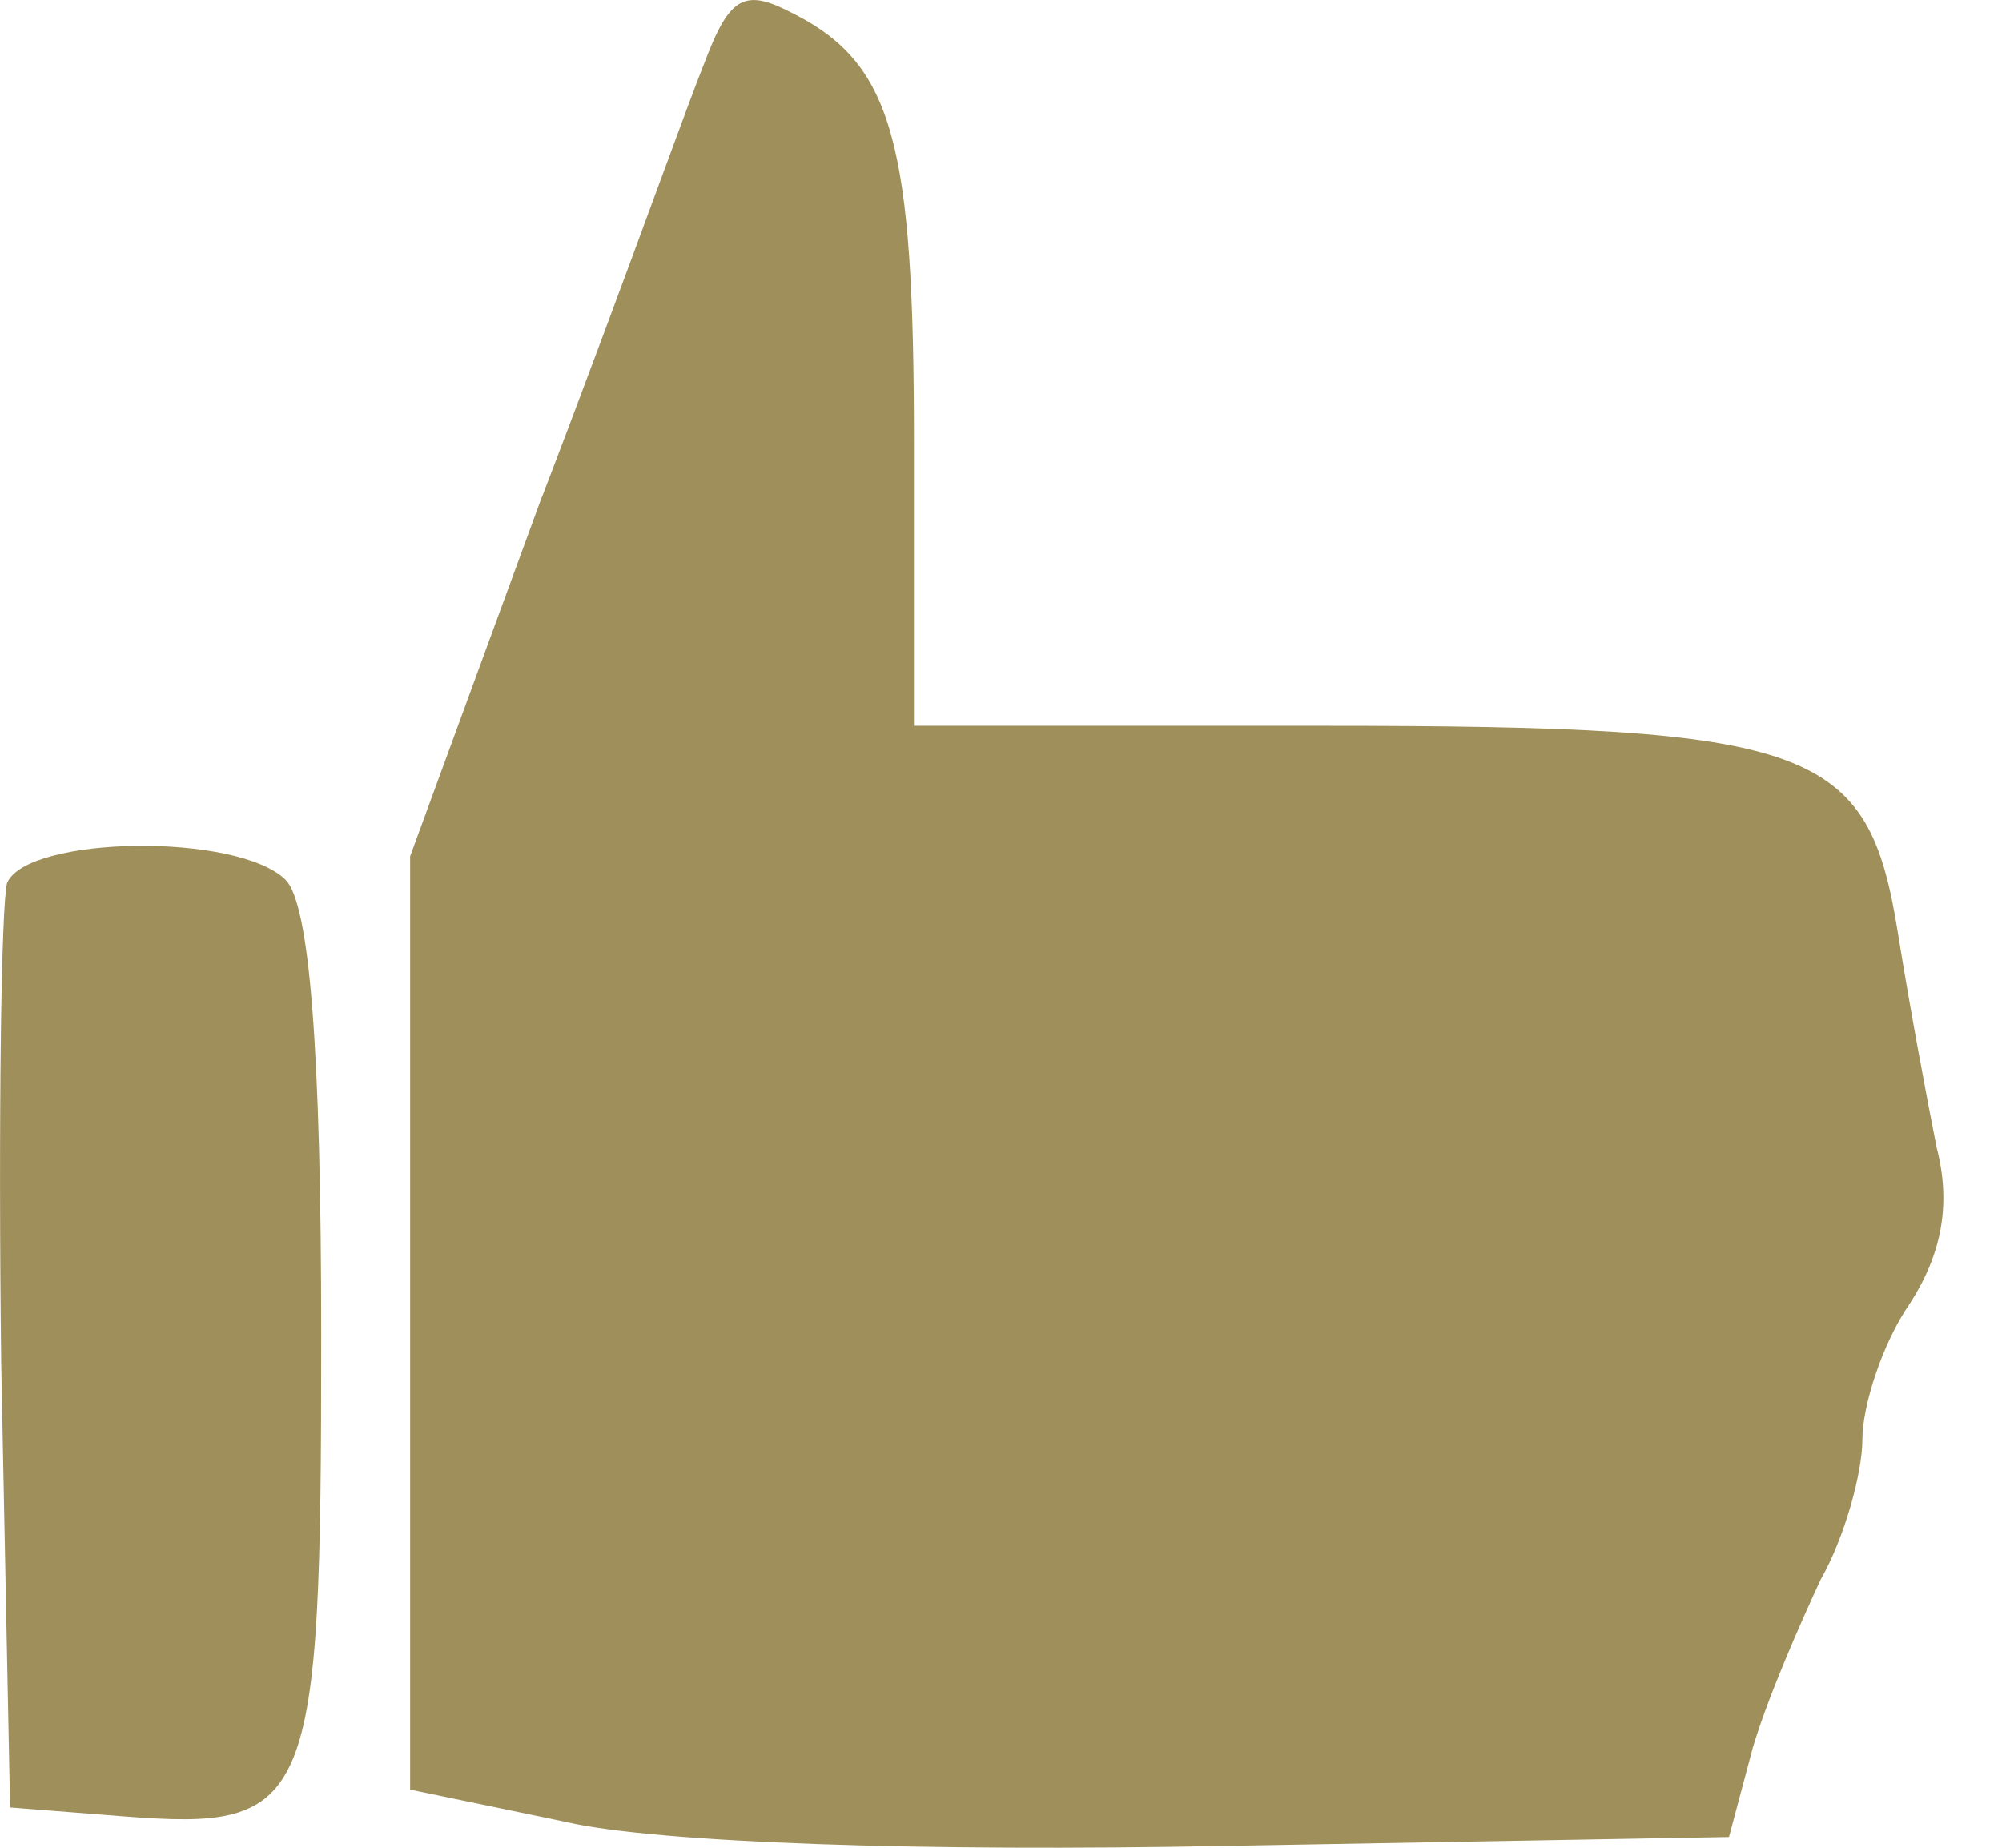 <svg width="26" height="24" viewBox="0 0 26 24" fill="none" xmlns="http://www.w3.org/2000/svg">
<g id="Group 888">
<path id="Vector" d="M9.2 0.868L9.2 0.868L9.199 0.869C9.106 1.101 8.901 1.657 8.627 2.4C8.22 3.506 7.659 5.028 7.083 6.526C7.083 6.526 7.083 6.526 7.082 6.526L5.393 11.133V17.164V23.191L7.38 23.603L7.38 23.603L7.381 23.604C7.971 23.737 9.12 23.833 10.617 23.886C12.111 23.939 13.948 23.948 15.91 23.91L15.91 23.91L22.403 23.795L22.698 22.689L22.698 22.689L22.698 22.688C22.893 22.028 23.318 21.062 23.587 20.484L23.587 20.484L23.59 20.479C23.74 20.216 23.873 19.875 23.969 19.546C24.064 19.217 24.12 18.906 24.12 18.703C24.12 18.462 24.19 18.137 24.302 17.811C24.413 17.485 24.57 17.152 24.747 16.896C25.16 16.257 25.272 15.622 25.084 14.91L25.084 14.91L25.084 14.906C24.968 14.328 24.737 13.096 24.583 12.132L24.583 12.132C24.487 11.527 24.372 11.066 24.161 10.712C23.951 10.361 23.642 10.109 23.144 9.928C22.643 9.746 21.953 9.637 20.985 9.574C20.018 9.511 18.779 9.494 17.181 9.494H11.87H11.803V9.428V5.732C11.803 3.807 11.736 2.594 11.512 1.781C11.401 1.376 11.252 1.074 11.055 0.833C10.858 0.592 10.612 0.41 10.3 0.249L10.299 0.249C10.136 0.163 10.008 0.106 9.901 0.081C9.797 0.057 9.718 0.064 9.649 0.1C9.579 0.137 9.509 0.21 9.435 0.337C9.361 0.464 9.286 0.638 9.2 0.868Z" fill="#9F8F5B" stroke="#9F8F5B" stroke-width="0.133"/>
<path id="Vector_2" d="M0.333 11.321C0.24 11.375 0.182 11.433 0.155 11.49C0.148 11.518 0.14 11.584 0.132 11.688C0.123 11.796 0.116 11.939 0.109 12.114C0.095 12.464 0.084 12.938 0.077 13.503C0.063 14.633 0.063 16.124 0.082 17.702C0.082 17.702 0.082 17.702 0.082 17.702L0.196 23.415L1.598 23.525C2.216 23.573 2.674 23.589 3.018 23.495C3.188 23.448 3.329 23.376 3.447 23.268C3.565 23.16 3.663 23.013 3.745 22.816C3.908 22.418 4 21.822 4.049 20.936C4.098 20.052 4.105 18.887 4.105 17.356C4.105 15.49 4.067 14.087 3.99 13.113C3.952 12.626 3.904 12.248 3.847 11.973C3.818 11.836 3.788 11.726 3.756 11.643C3.724 11.558 3.692 11.505 3.663 11.476C3.523 11.337 3.254 11.227 2.909 11.154C2.568 11.082 2.165 11.048 1.772 11.053C1.379 11.058 0.998 11.101 0.702 11.18C0.553 11.219 0.428 11.267 0.333 11.321Z" fill="#9F8F5B" stroke="#9F8F5B" stroke-width="0.133"/>
</g>
</svg>
